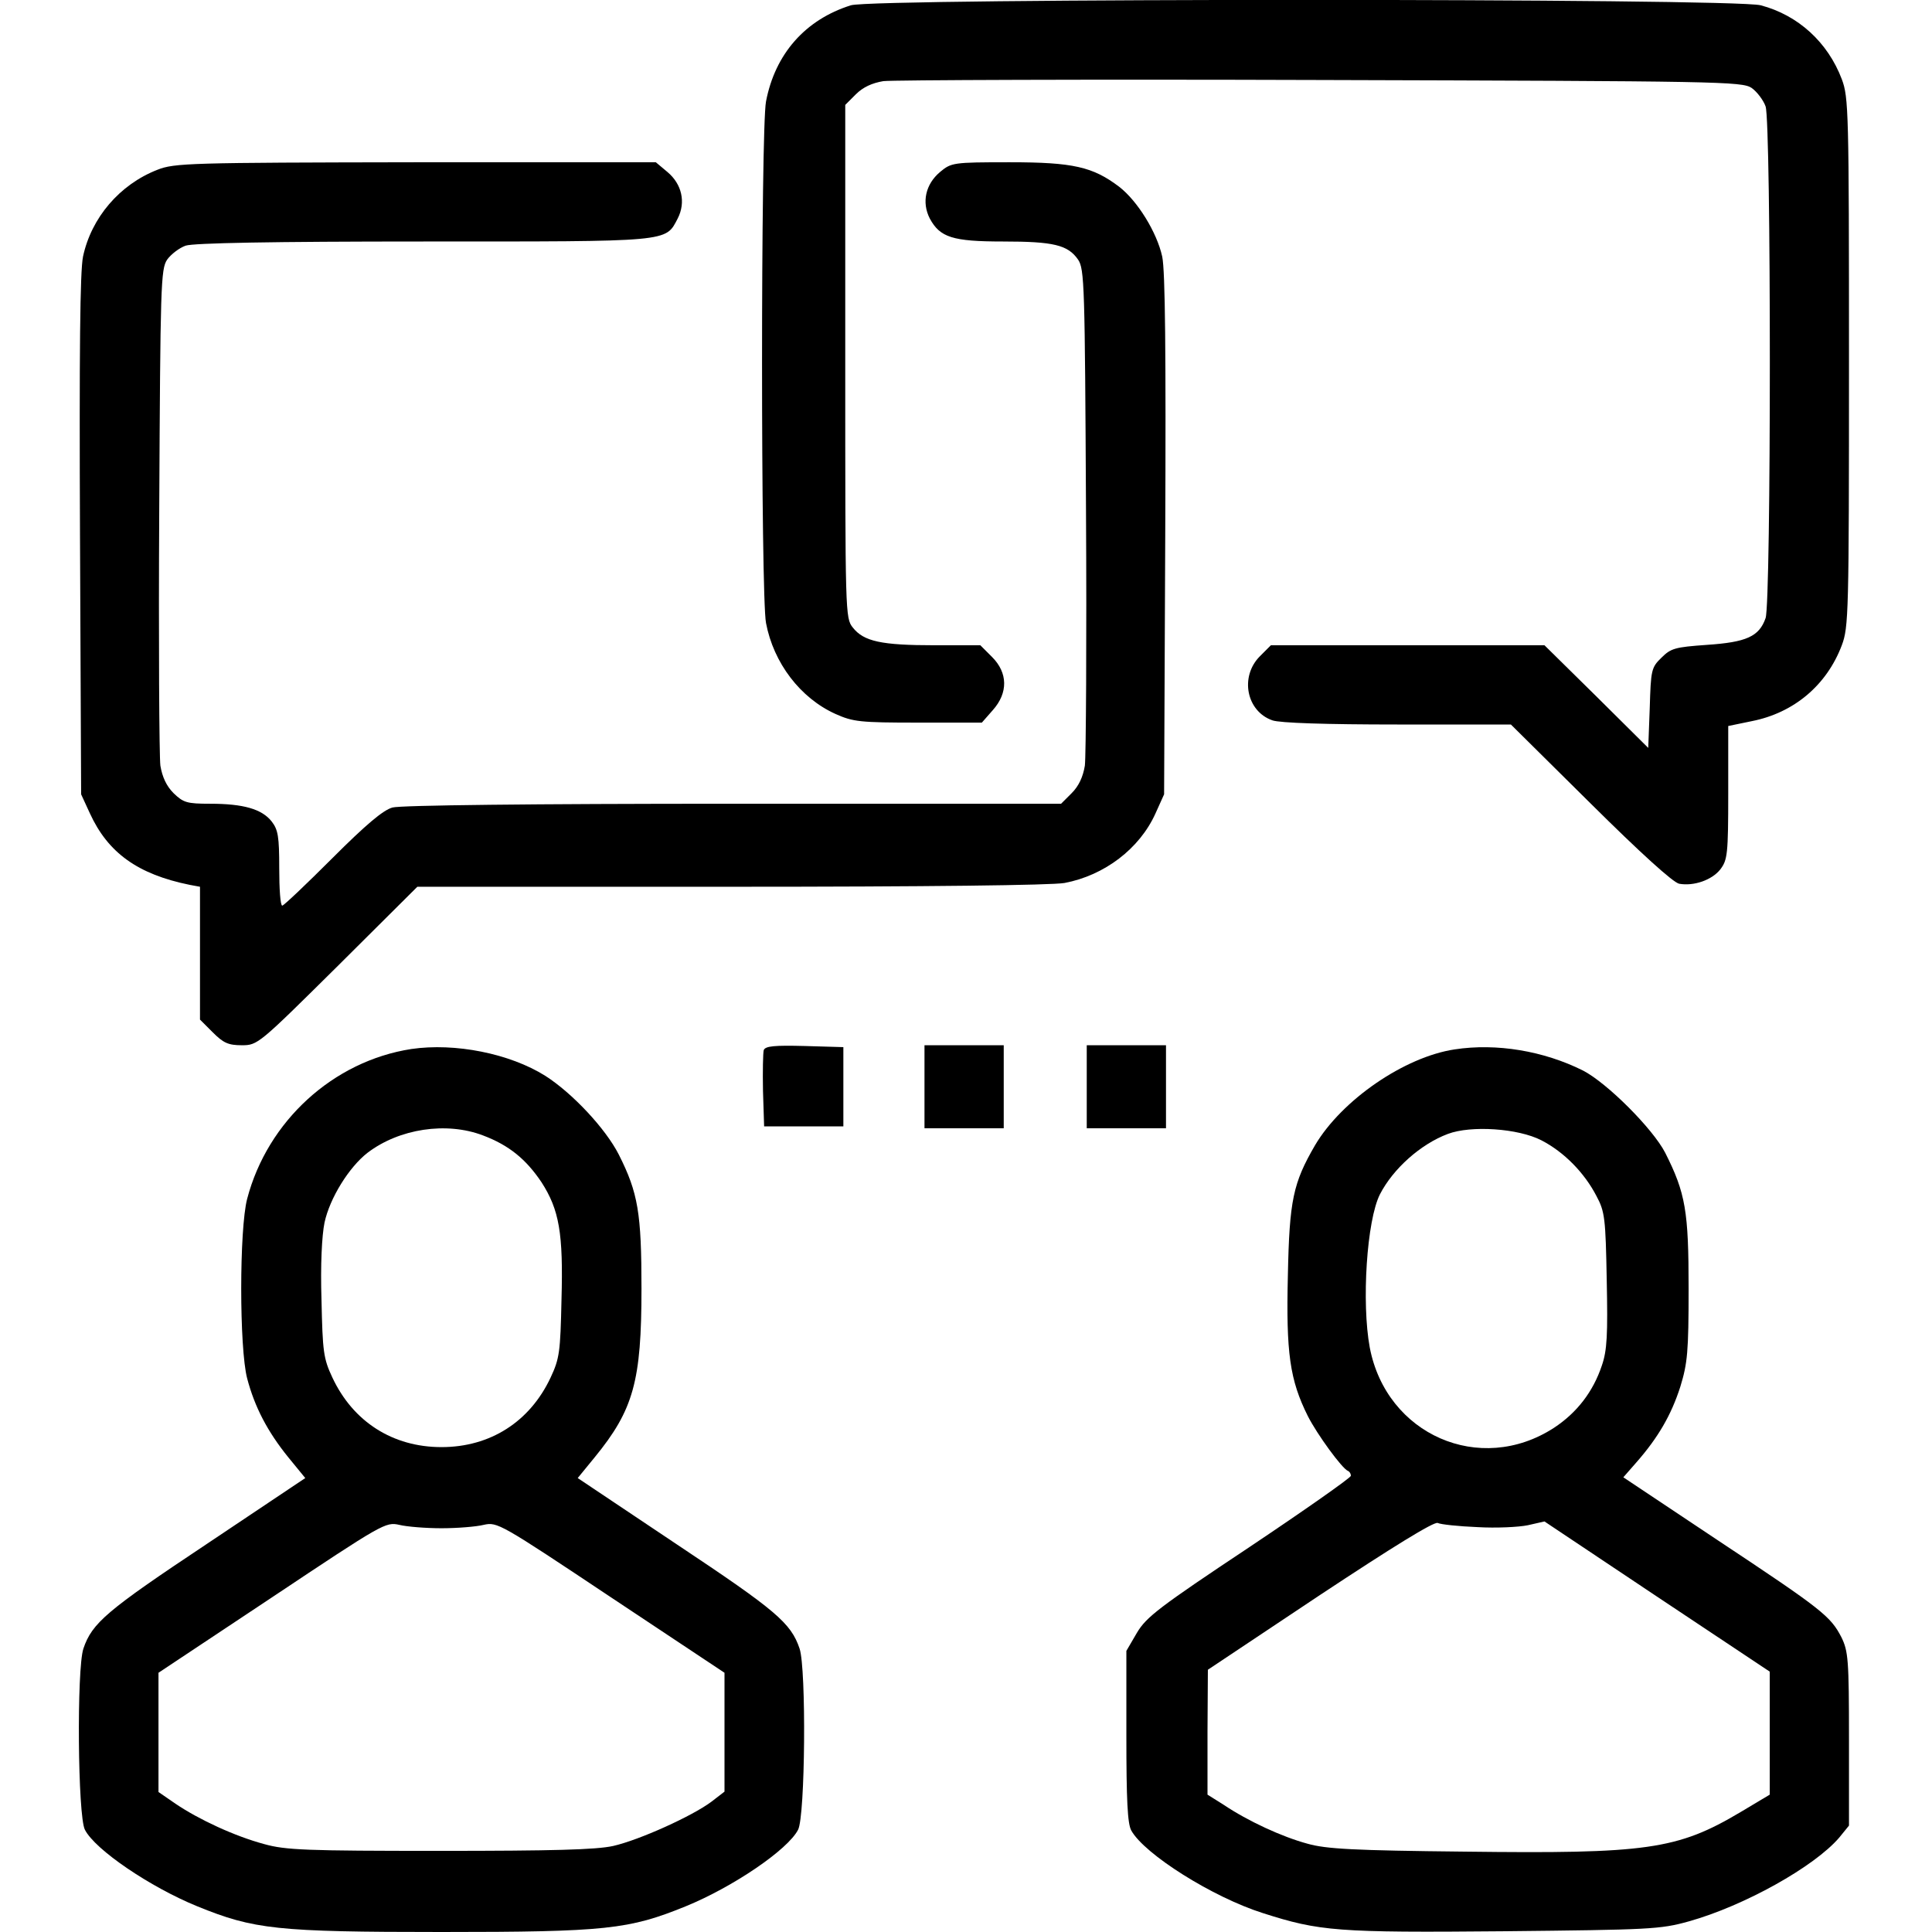 <?xml version="1.0" standalone="no"?>
<!DOCTYPE svg PUBLIC "-//W3C//DTD SVG 20010904//EN"
 "http://www.w3.org/TR/2001/REC-SVG-20010904/DTD/svg10.dtd">
<svg version="1.0" xmlns="http://www.w3.org/2000/svg"
 width="512pt" height="512pt" viewBox="0 0 512 512"
 preserveAspectRatio="xMidYMid meet">

<g transform="translate(0,512) scale(0.1,-0.1)"
fill="#000000" stroke="none">
<path d="M2255 5106 c-121 -38 -201 -129 -225 -255 -14 -72 -14 -1310 0 -1382
20 -106 91 -199 184 -241 47 -21 65 -23 219 -23 l169 0 29 33 c41 46 40 99 -2
141 l-31 31 -121 0 c-141 0 -188 10 -217 47 -20 25 -20 36 -20 705 l0 680 28
28 c19 19 43 30 73 35 24 3 546 5 1159 3 1058 -3 1116 -4 1142 -21 14 -10 31
-32 37 -49 15 -43 15 -1313 0 -1356 -17 -49 -51 -64 -156 -71 -84 -6 -95 -9
-120 -34 -27 -26 -28 -33 -31 -133 l-4 -106 -137 136 -138 136 -362 0 -363 0
-29 -29 c-54 -54 -36 -146 33 -170 19 -7 143 -11 331 -11 l301 0 211 -209
c132 -131 219 -210 235 -213 39 -7 87 10 109 38 19 25 21 40 21 203 l0 177 63
13 c111 22 198 95 238 201 18 48 19 83 19 750 0 667 -1 702 -19 750 -37 98
-116 170 -215 196 -72 19 -2350 19 -2411 0z"/>
<path d="M417 4670 c-100 -39 -175 -127 -197 -230 -8 -39 -10 -252 -8 -740 l3
-685 23 -50 c48 -105 127 -162 265 -190 l27 -5 0 -176 0 -176 34 -34 c28 -28
41 -34 77 -34 42 0 45 3 254 210 l211 210 831 0 c521 0 850 4 884 10 106 20
199 91 241 184 l23 51 3 685 c2 488 0 701 -8 740 -14 64 -65 147 -114 185 -70
53 -122 65 -290 65 -151 0 -155 -1 -185 -26 -38 -32 -49 -80 -27 -123 27 -50
60 -61 194 -61 134 0 172 -9 199 -48 17 -25 18 -68 21 -662 2 -349 0 -655 -3
-679 -5 -30 -16 -54 -35 -73 l-28 -28 -869 0 c-533 0 -882 -4 -903 -10 -25 -7
-71 -46 -160 -135 -69 -69 -128 -125 -132 -125 -5 0 -8 44 -8 99 0 84 -3 102
-20 124 -26 33 -75 47 -163 47 -62 0 -71 3 -97 28 -19 19 -30 43 -35 73 -3 24
-5 330 -3 679 3 594 4 637 21 662 10 14 32 31 49 37 21 7 229 11 630 11 659 0
641 -2 674 61 22 43 11 91 -27 123 l-31 26 -636 0 c-599 -1 -640 -2 -685 -20z"/>
<path d="M1090 2340 c-207 -32 -381 -191 -435 -397 -21 -80 -21 -396 0 -476
20 -76 54 -141 109 -209 l45 -55 -263 -176 c-263 -175 -302 -208 -325 -276
-18 -54 -15 -444 4 -480 27 -53 173 -152 298 -203 150 -61 210 -68 647 -68
437 0 497 7 647 68 125 51 271 150 298 203 19 36 22 426 4 480 -23 68 -62 101
-325 276 l-263 176 45 55 c103 126 124 202 124 447 0 200 -9 254 -60 355 -35
69 -123 163 -195 209 -94 59 -239 88 -355 71z m190 -229 c69 -26 114 -63 155
-124 47 -73 58 -135 53 -312 -3 -137 -5 -155 -29 -206 -55 -117 -160 -184
-289 -184 -129 0 -234 67 -289 184 -24 51 -26 69 -29 206 -3 92 1 171 8 205
14 65 65 147 114 185 84 64 209 83 306 46z m-110 -1041 c41 0 92 4 112 9 36 8
43 4 337 -192 l301 -200 0 -157 0 -158 -35 -27 c-51 -38 -190 -101 -260 -117
-45 -10 -161 -13 -460 -13 -353 0 -408 2 -465 18 -78 21 -173 65 -235 107
l-45 31 0 158 0 158 301 200 c294 196 301 200 337 192 20 -5 71 -9 112 -9z"/>
<path d="M2024 2337 c-2 -7 -3 -56 -2 -108 l3 -94 105 0 105 0 0 105 0 105
-103 3 c-79 2 -104 0 -108 -11z"/>
<path d="M2450 2240 l0 -110 105 0 105 0 0 110 0 110 -105 0 -105 0 0 -110z"/>
<path d="M2880 2240 l0 -110 105 0 105 0 0 110 0 110 -105 0 -105 0 0 -110z"/>
<path d="M3855 2339 c-133 -20 -299 -134 -370 -254 -58 -100 -68 -145 -72
-345 -5 -205 5 -277 53 -373 25 -49 90 -138 106 -145 5 -2 8 -8 8 -13 0 -5
-121 -90 -269 -189 -239 -159 -273 -185 -298 -227 l-28 -48 0 -226 c0 -169 3
-232 13 -250 35 -63 216 -177 349 -219 150 -48 196 -52 639 -48 385 4 414 5
489 26 147 41 333 145 399 222 l26 32 0 229 c0 211 -2 233 -20 270 -29 56 -50
73 -329 258 l-249 166 35 40 c57 65 92 125 116 200 19 62 22 92 22 260 0 205
-8 253 -62 360 -33 64 -154 185 -218 218 -104 52 -229 73 -340 56z m230 -241
c60 -31 114 -86 146 -148 22 -41 24 -59 27 -222 3 -145 1 -187 -13 -227 -23
-69 -66 -125 -127 -165 -196 -127 -444 -18 -488 213 -22 119 -8 337 27 406 35
68 108 133 180 160 61 23 186 15 248 -17z m-170 -1025 c50 -3 110 0 134 5 l44
10 298 -199 299 -199 0 -163 0 -163 -77 -46 c-168 -100 -249 -111 -732 -105
-293 3 -367 7 -416 21 -67 18 -158 60 -222 103 l-43 27 0 166 1 165 297 198
c192 127 302 195 312 191 8 -4 56 -9 105 -11z"/>
</g>
</svg>

